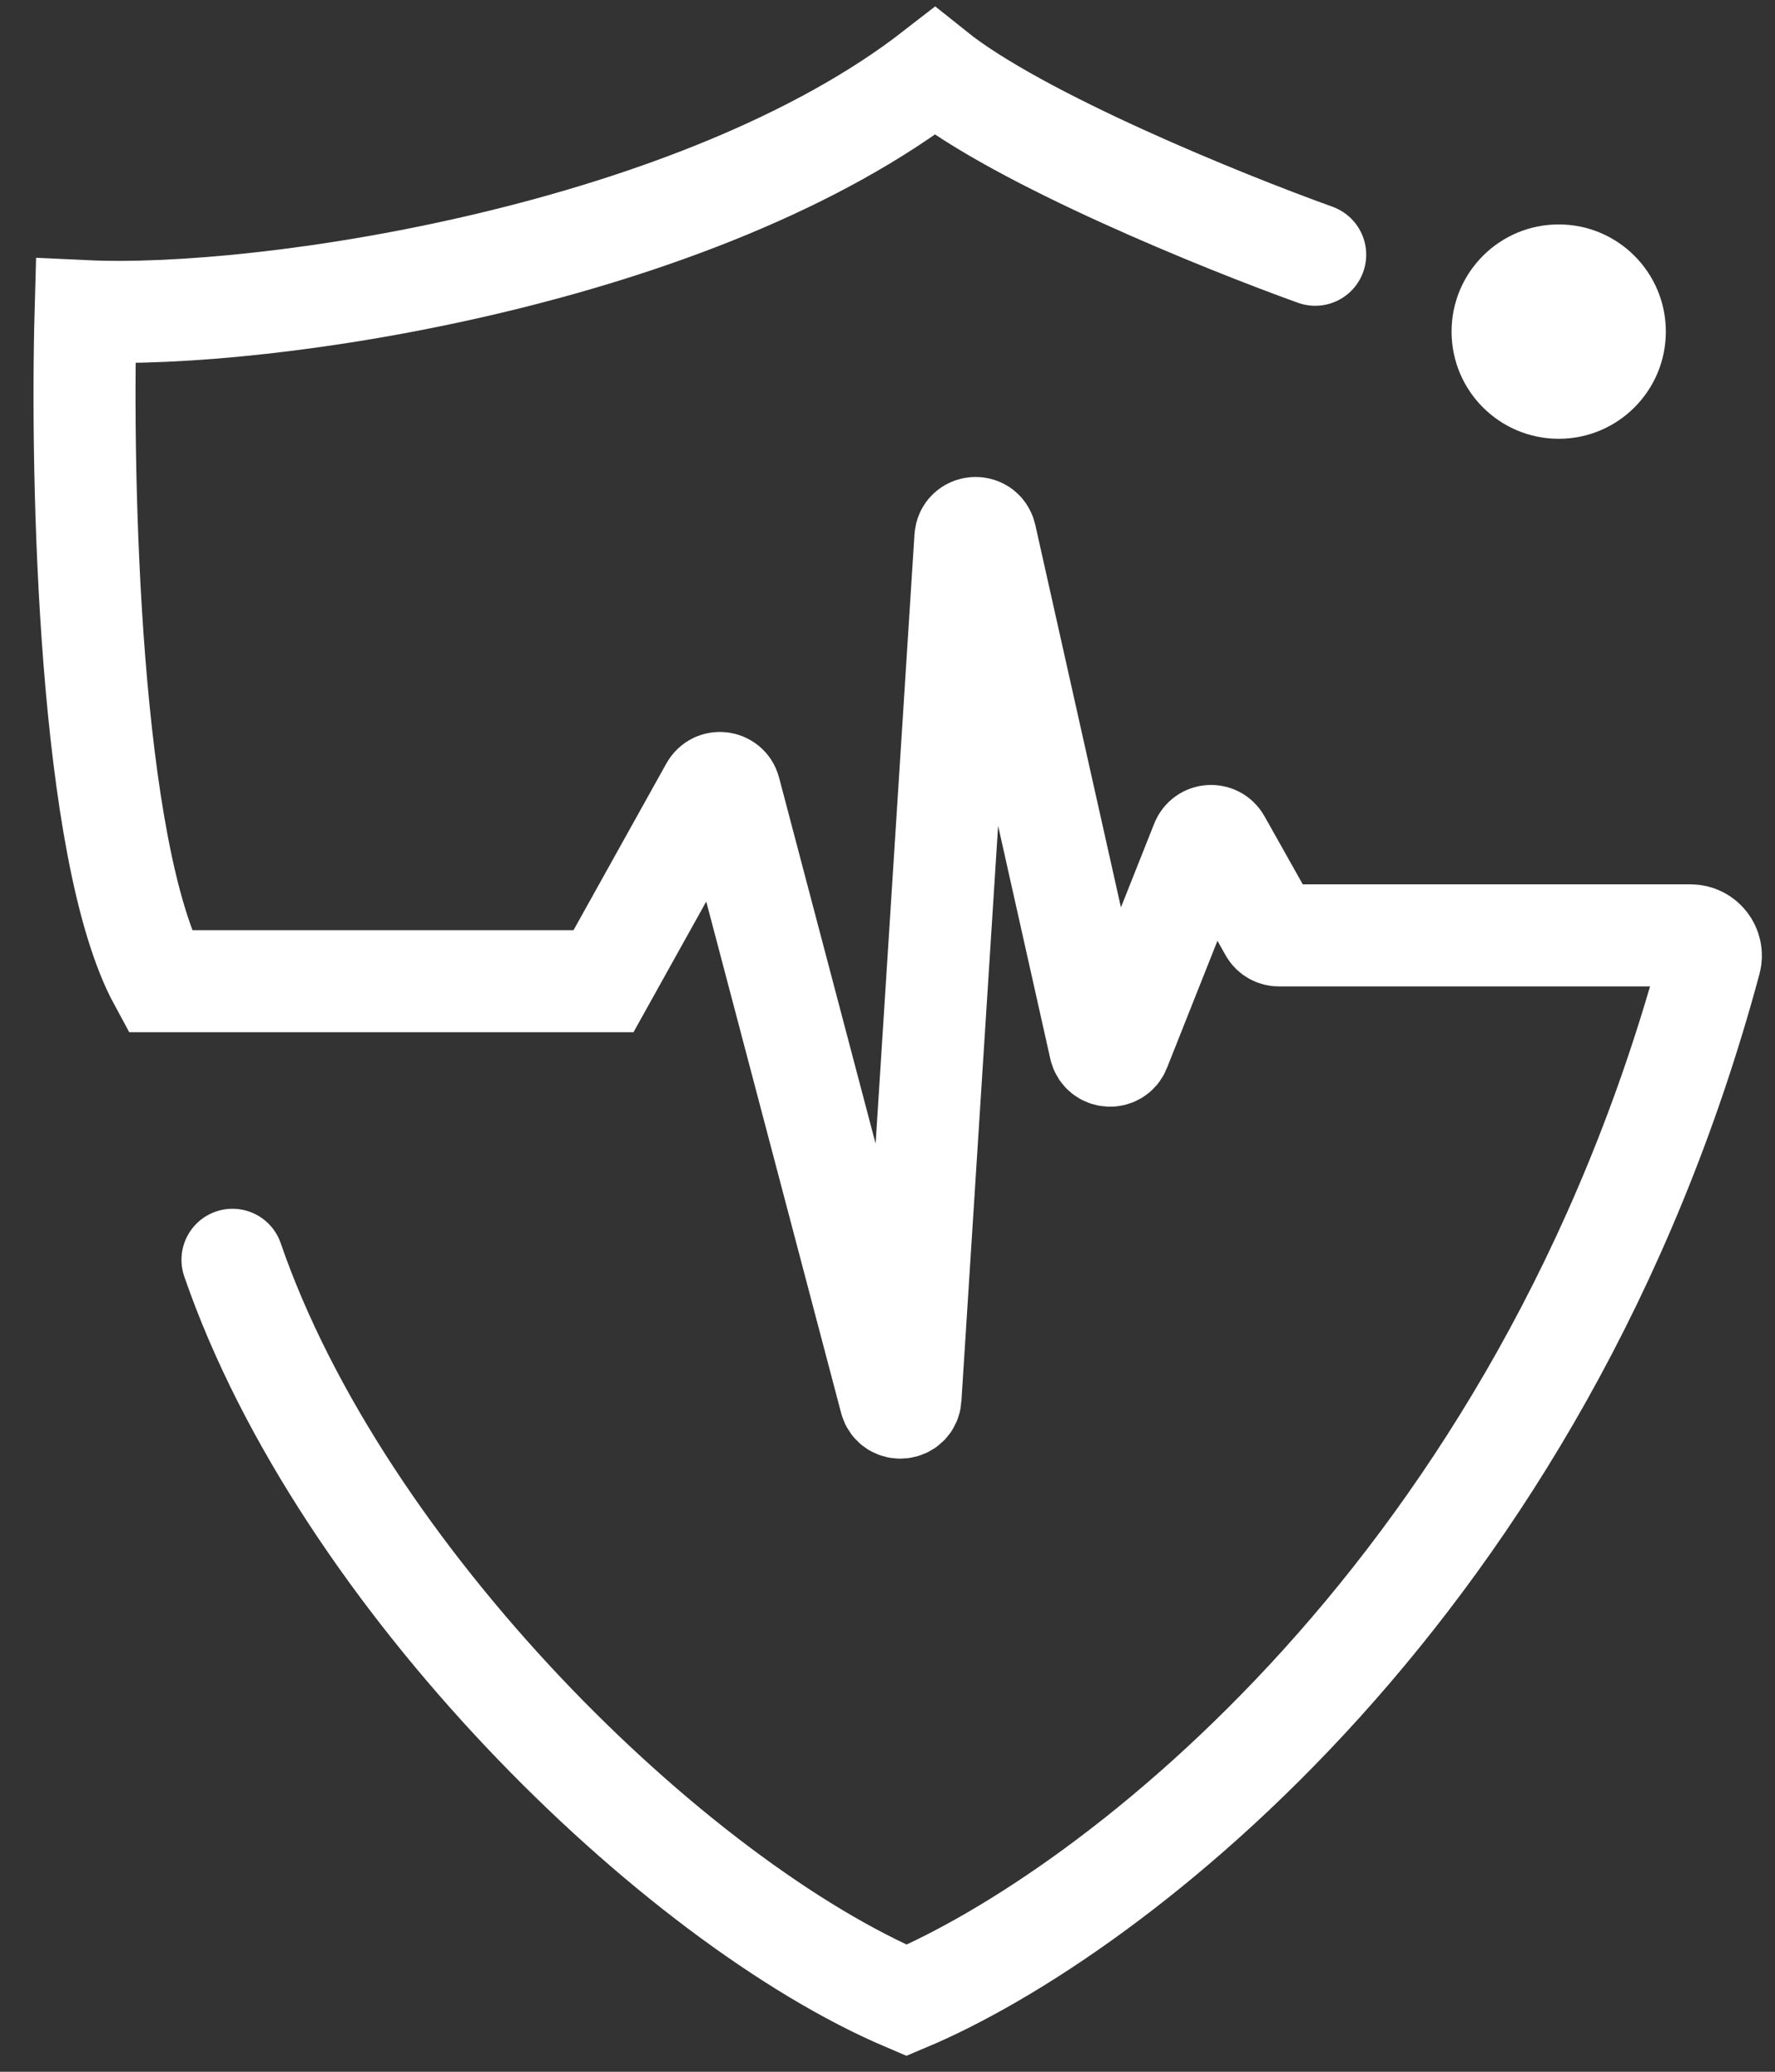 <svg width="42" height="49" viewBox="0 0 42 49" fill="none" xmlns="http://www.w3.org/2000/svg">
<rect x="0" y="0" width="42" height="49" fill="#333333" stroke="none"/>
<path d="M31.12 6.025C28.953 5.247 24.117 3.289 22.117 1.688C16.531 6.025 6.294 7.56 2.026 7.36C1.914 11.363 2.109 20.138 3.776 23.207H14.28L16.823 18.642C16.929 18.453 17.212 18.488 17.267 18.698L21.07 33.112C21.14 33.377 21.527 33.339 21.544 33.066L22.843 12.714C22.861 12.435 23.258 12.404 23.319 12.677L26.03 24.779C26.082 25.011 26.403 25.036 26.49 24.815L28.433 19.924C28.507 19.735 28.768 19.718 28.867 19.895L30.051 22C30.093 22.076 30.174 22.123 30.261 22.123H34.622H40.003C40.318 22.123 40.548 22.423 40.466 22.727C36.479 37.547 26.275 45.282 21.45 47.312C15.948 44.977 8.086 37.303 5.501 29.796" stroke="white" stroke-width="2.414" stroke-linecap="round"/>
<circle cx="36.882" cy="7.843" r="2.535" fill="white"/>
</svg>
